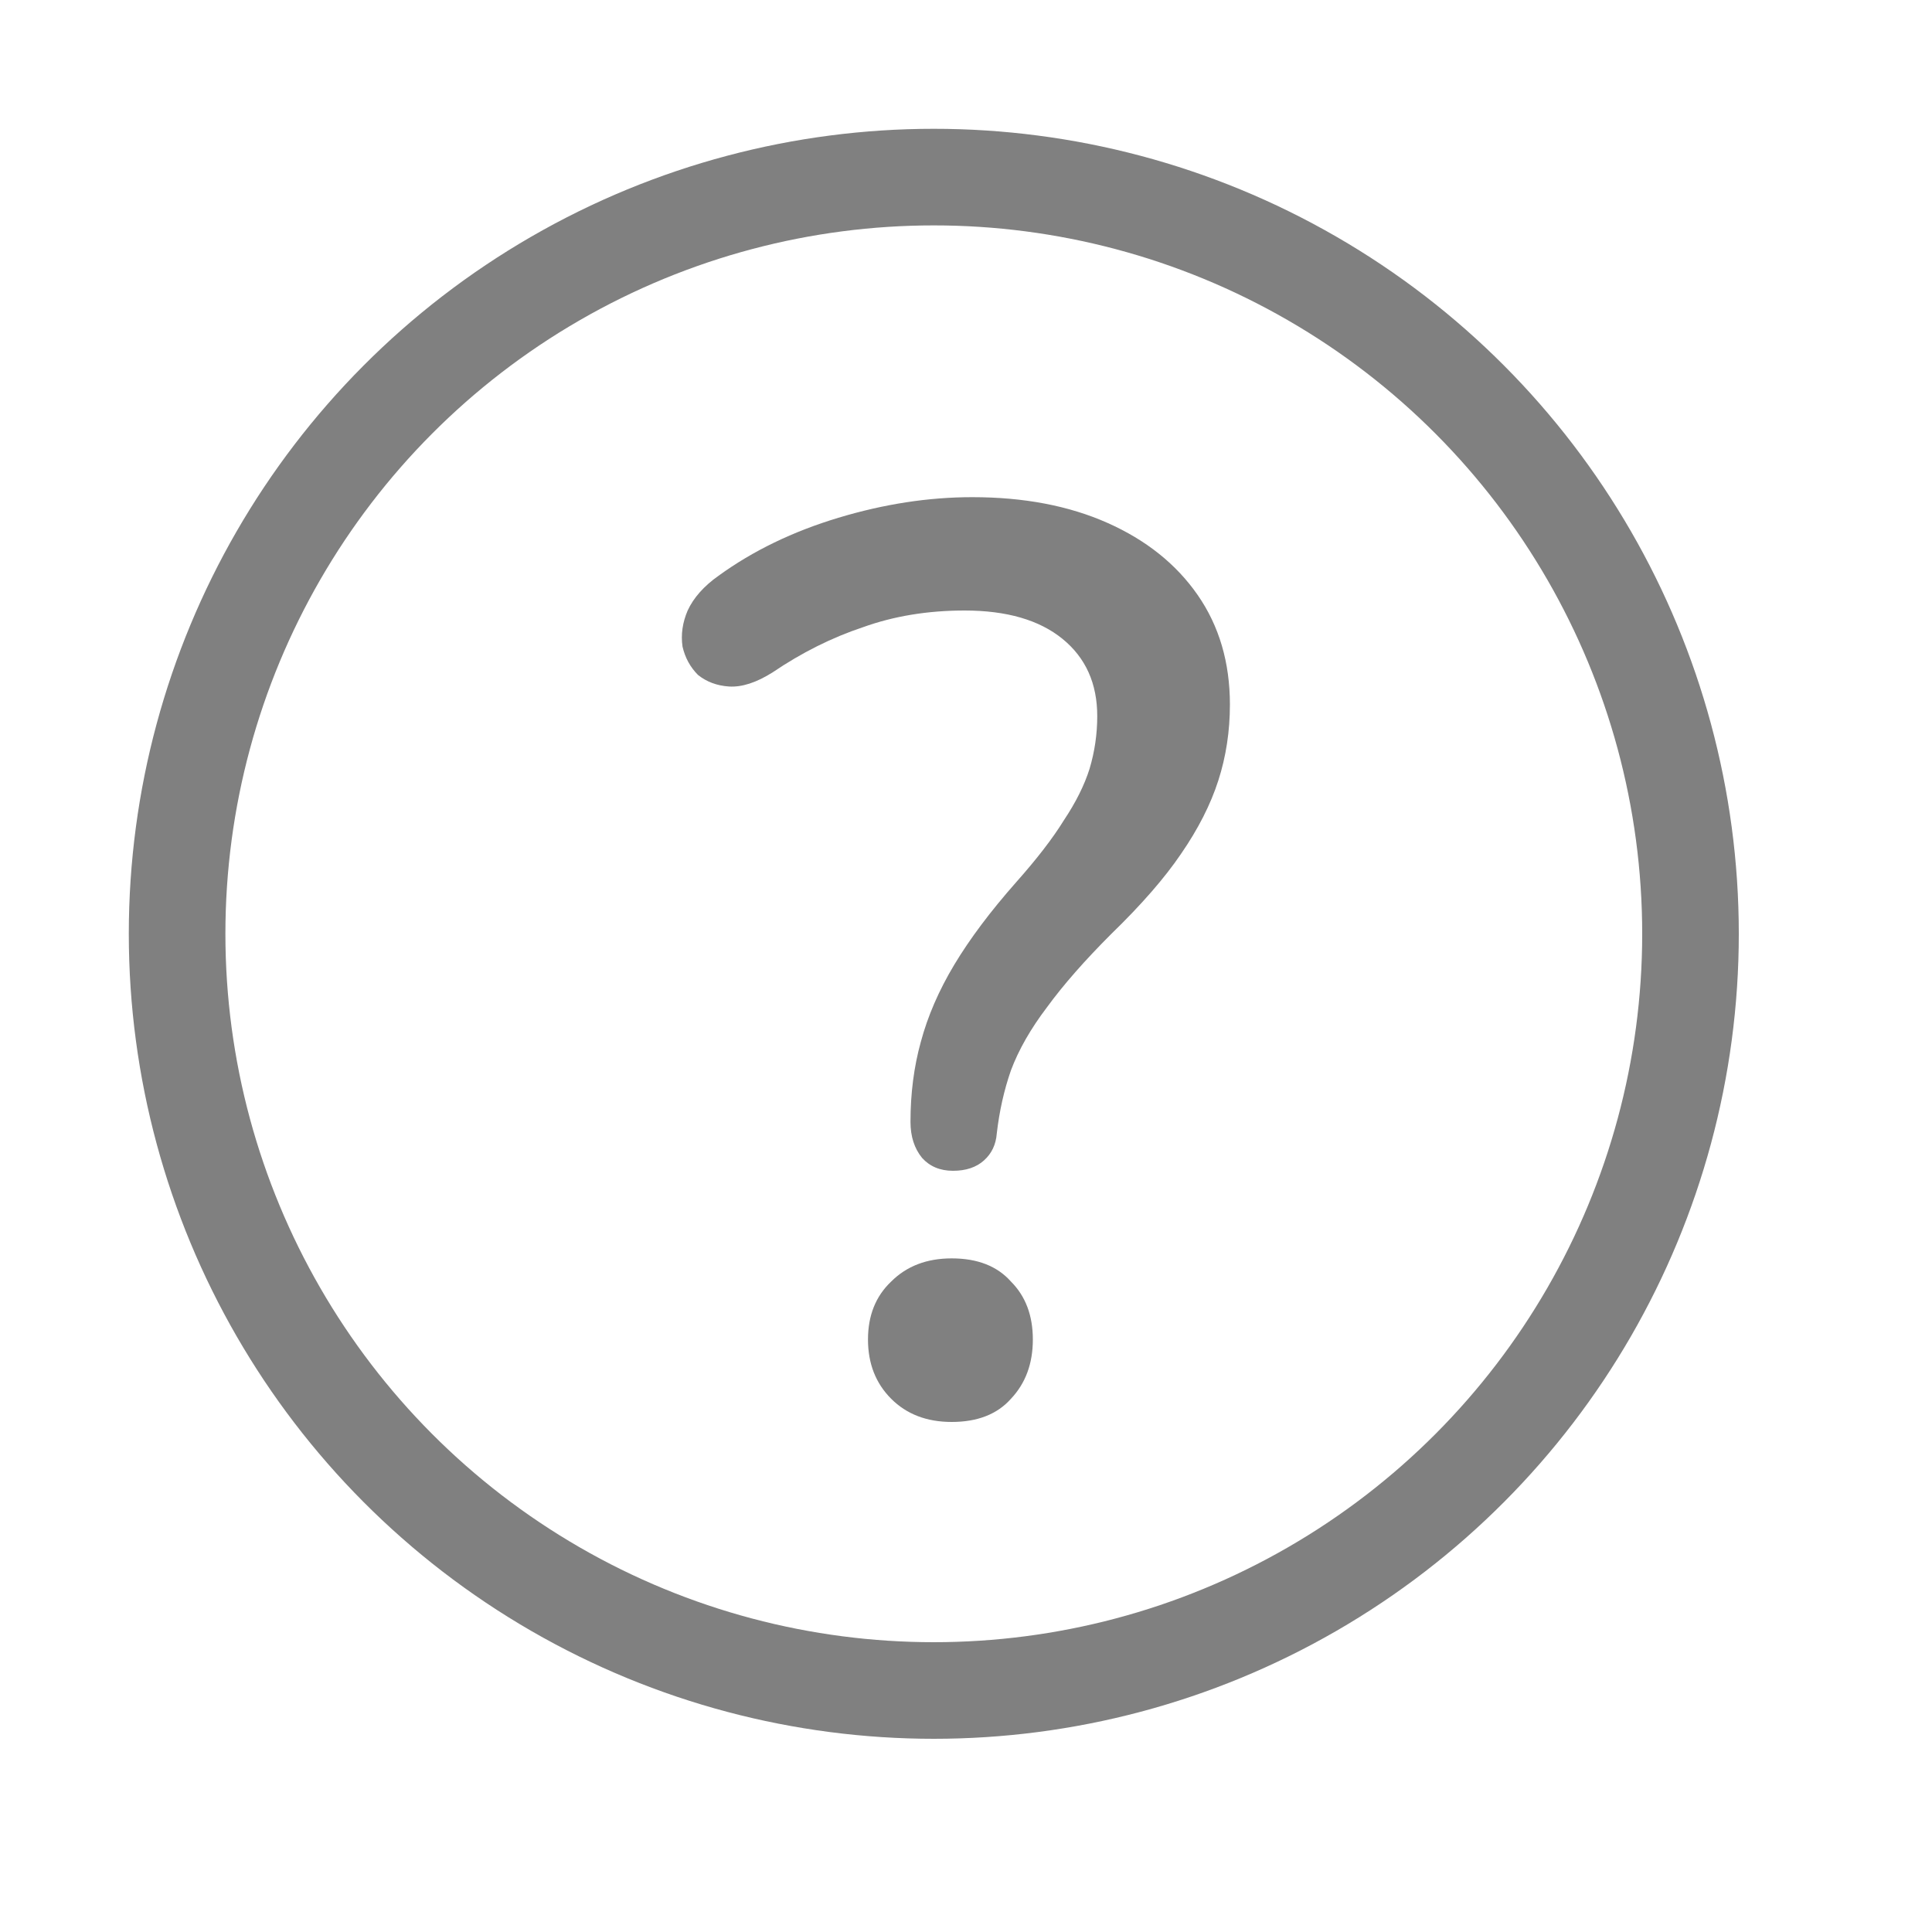 <svg width="30" height="30" viewBox="0 0 30 30" fill="none" xmlns="http://www.w3.org/2000/svg">
<path d="M14.798 18.18C14.598 18.18 14.438 18.113 14.318 17.98C14.198 17.833 14.138 17.647 14.138 17.42C14.138 16.98 14.191 16.567 14.298 16.18C14.405 15.78 14.578 15.38 14.818 14.98C15.058 14.58 15.378 14.153 15.778 13.7C16.098 13.34 16.345 13.02 16.518 12.74C16.705 12.46 16.838 12.193 16.918 11.94C16.998 11.673 17.038 11.4 17.038 11.12C17.038 10.613 16.858 10.213 16.498 9.92C16.138 9.627 15.631 9.48 14.978 9.48C14.405 9.48 13.878 9.567 13.398 9.74C12.918 9.9 12.451 10.133 11.998 10.44C11.745 10.6 11.518 10.673 11.318 10.66C11.131 10.647 10.971 10.587 10.838 10.48C10.718 10.36 10.638 10.213 10.598 10.04C10.571 9.853 10.598 9.667 10.678 9.48C10.771 9.28 10.931 9.1 11.158 8.94C11.691 8.553 12.311 8.253 13.018 8.04C13.725 7.827 14.418 7.72 15.098 7.72C15.898 7.72 16.598 7.853 17.198 8.12C17.798 8.387 18.265 8.76 18.598 9.24C18.931 9.72 19.098 10.287 19.098 10.94C19.098 11.353 19.038 11.747 18.918 12.12C18.798 12.493 18.605 12.873 18.338 13.26C18.085 13.633 17.725 14.047 17.258 14.5C16.845 14.913 16.511 15.293 16.258 15.64C16.005 15.973 15.818 16.3 15.698 16.62C15.591 16.927 15.518 17.253 15.478 17.6C15.465 17.773 15.398 17.913 15.278 18.02C15.158 18.127 14.998 18.18 14.798 18.18ZM14.778 22.08C14.391 22.08 14.078 21.96 13.838 21.72C13.598 21.48 13.478 21.173 13.478 20.8C13.478 20.427 13.598 20.127 13.838 19.9C14.078 19.66 14.391 19.54 14.778 19.54C15.178 19.54 15.485 19.66 15.698 19.9C15.925 20.127 16.038 20.427 16.038 20.8C16.038 21.173 15.925 21.48 15.698 21.72C15.485 21.96 15.178 22.08 14.778 22.08Z" fill="#808080"/>
<circle cx="14.5" cy="14.5" r="11.75" stroke="#808080" stroke-width="1.5"/>
</svg>
